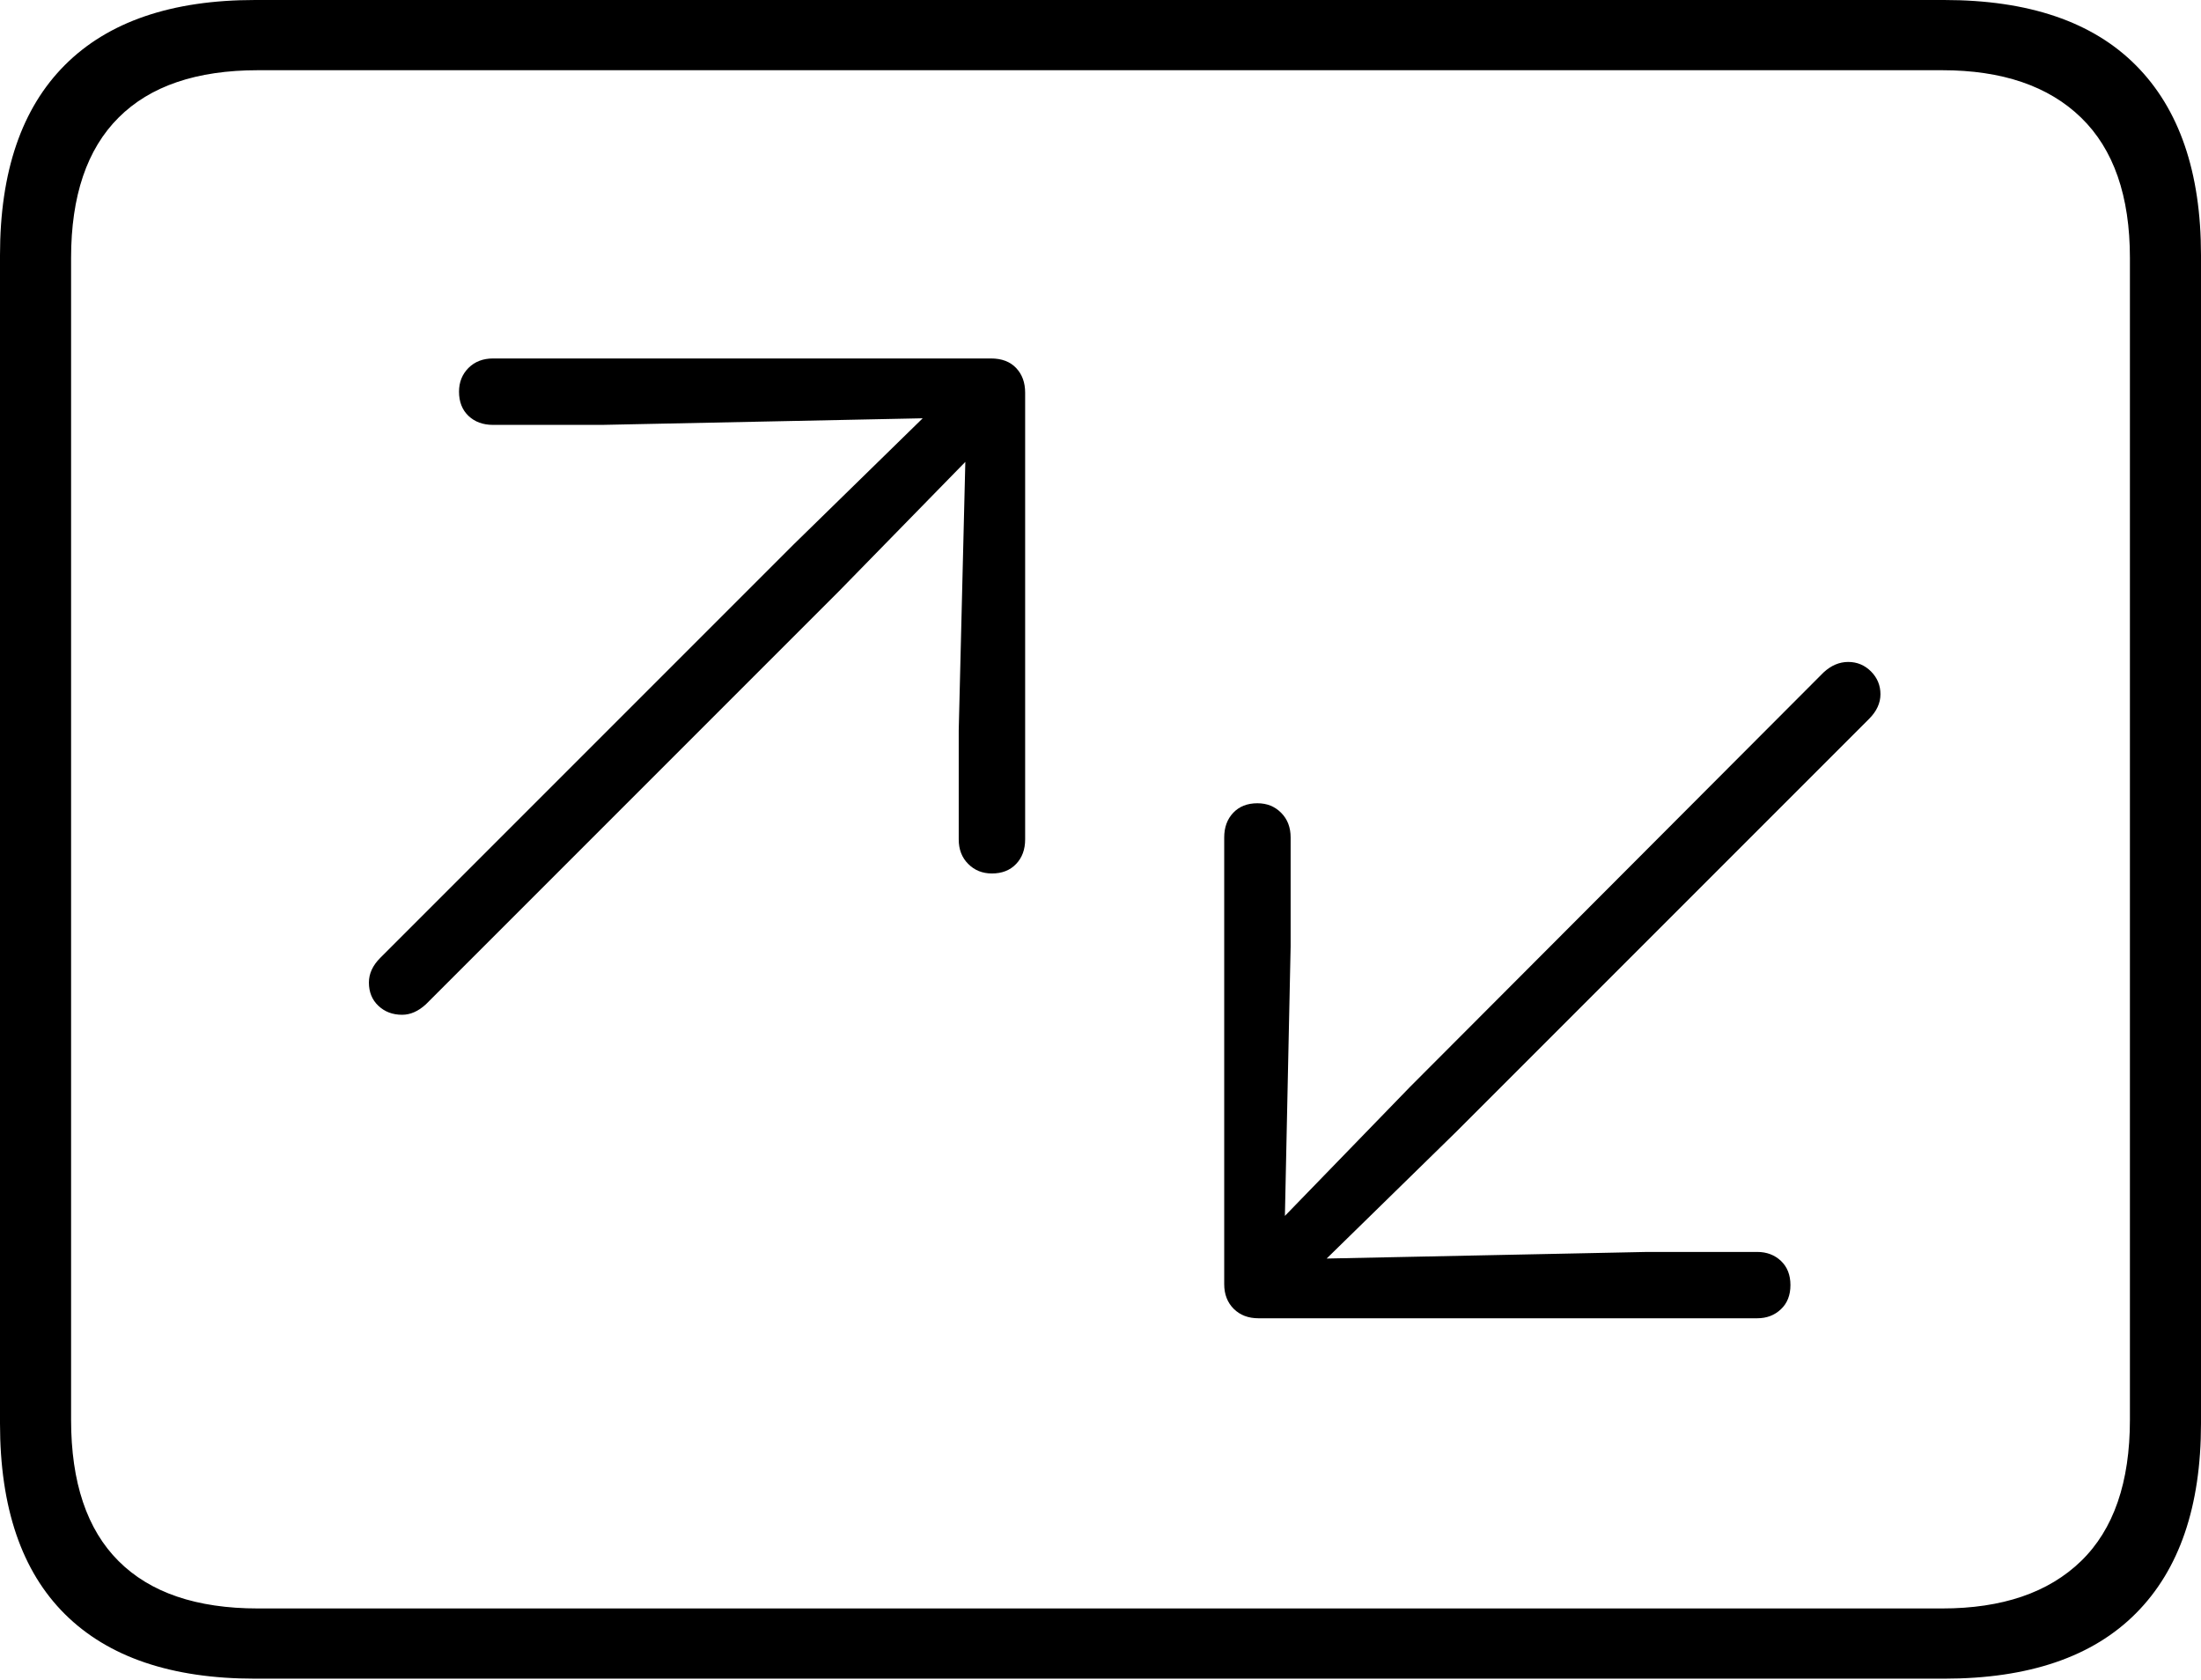 <?xml version="1.0" encoding="UTF-8"?>
<!--Generator: Apple Native CoreSVG 175-->
<!DOCTYPE svg
PUBLIC "-//W3C//DTD SVG 1.1//EN"
       "http://www.w3.org/Graphics/SVG/1.1/DTD/svg11.dtd">
<svg version="1.1" xmlns="http://www.w3.org/2000/svg" xmlns:xlink="http://www.w3.org/1999/xlink" width="22.666" height="17.295">
 <g>
  <rect height="17.295" opacity="0" width="22.666" x="0" y="0"/>
  <path d="M2.627 17.285L20.02 17.285Q21.328 17.285 21.997 16.611Q22.666 15.938 22.666 14.658L22.666 2.627Q22.666 1.348 21.997 0.674Q21.328 0 20.02 0L2.627 0Q1.338 0 0.669 0.669Q0 1.338 0 2.627L0 14.658Q0 15.957 0.669 16.621Q1.338 17.285 2.627 17.285ZM2.656 16.562Q1.709 16.562 1.221 16.074Q0.732 15.586 0.732 14.619L0.732 2.656Q0.732 1.699 1.221 1.211Q1.709 0.723 2.656 0.723L20 0.723Q20.928 0.723 21.431 1.211Q21.934 1.699 21.934 2.656L21.934 14.619Q21.934 15.586 21.431 16.074Q20.928 16.562 20 16.562ZM3.799 10.117Q3.799 10.264 3.896 10.356Q3.994 10.449 4.141 10.449Q4.268 10.449 4.385 10.342L8.643 6.084L9.941 4.756L9.873 7.52L9.873 8.643Q9.873 8.799 9.971 8.896Q10.068 8.994 10.215 8.994Q10.371 8.994 10.464 8.896Q10.557 8.799 10.557 8.643L10.557 4.043Q10.557 3.887 10.464 3.789Q10.371 3.691 10.205 3.691L5.078 3.691Q4.922 3.691 4.824 3.789Q4.727 3.887 4.727 4.033Q4.727 4.189 4.824 4.282Q4.922 4.375 5.078 4.375L6.201 4.375L9.502 4.307L8.174 5.605L3.916 9.863Q3.799 9.98 3.799 10.117ZM19.365 7.148Q19.365 7.012 19.268 6.914Q19.17 6.816 19.033 6.816Q18.896 6.816 18.779 6.924L14.521 11.191L13.232 12.52L13.291 9.746L13.291 8.623Q13.291 8.467 13.193 8.369Q13.096 8.271 12.949 8.271Q12.793 8.271 12.7 8.369Q12.607 8.467 12.607 8.623L12.607 13.223Q12.607 13.379 12.705 13.477Q12.803 13.574 12.959 13.574L18.096 13.574Q18.242 13.574 18.34 13.481Q18.438 13.389 18.438 13.232Q18.438 13.076 18.34 12.983Q18.242 12.891 18.096 12.891L16.963 12.891L13.662 12.959L14.99 11.66L19.248 7.402Q19.365 7.285 19.365 7.148Z" fill="#000000"/>
 </g>
</svg>
